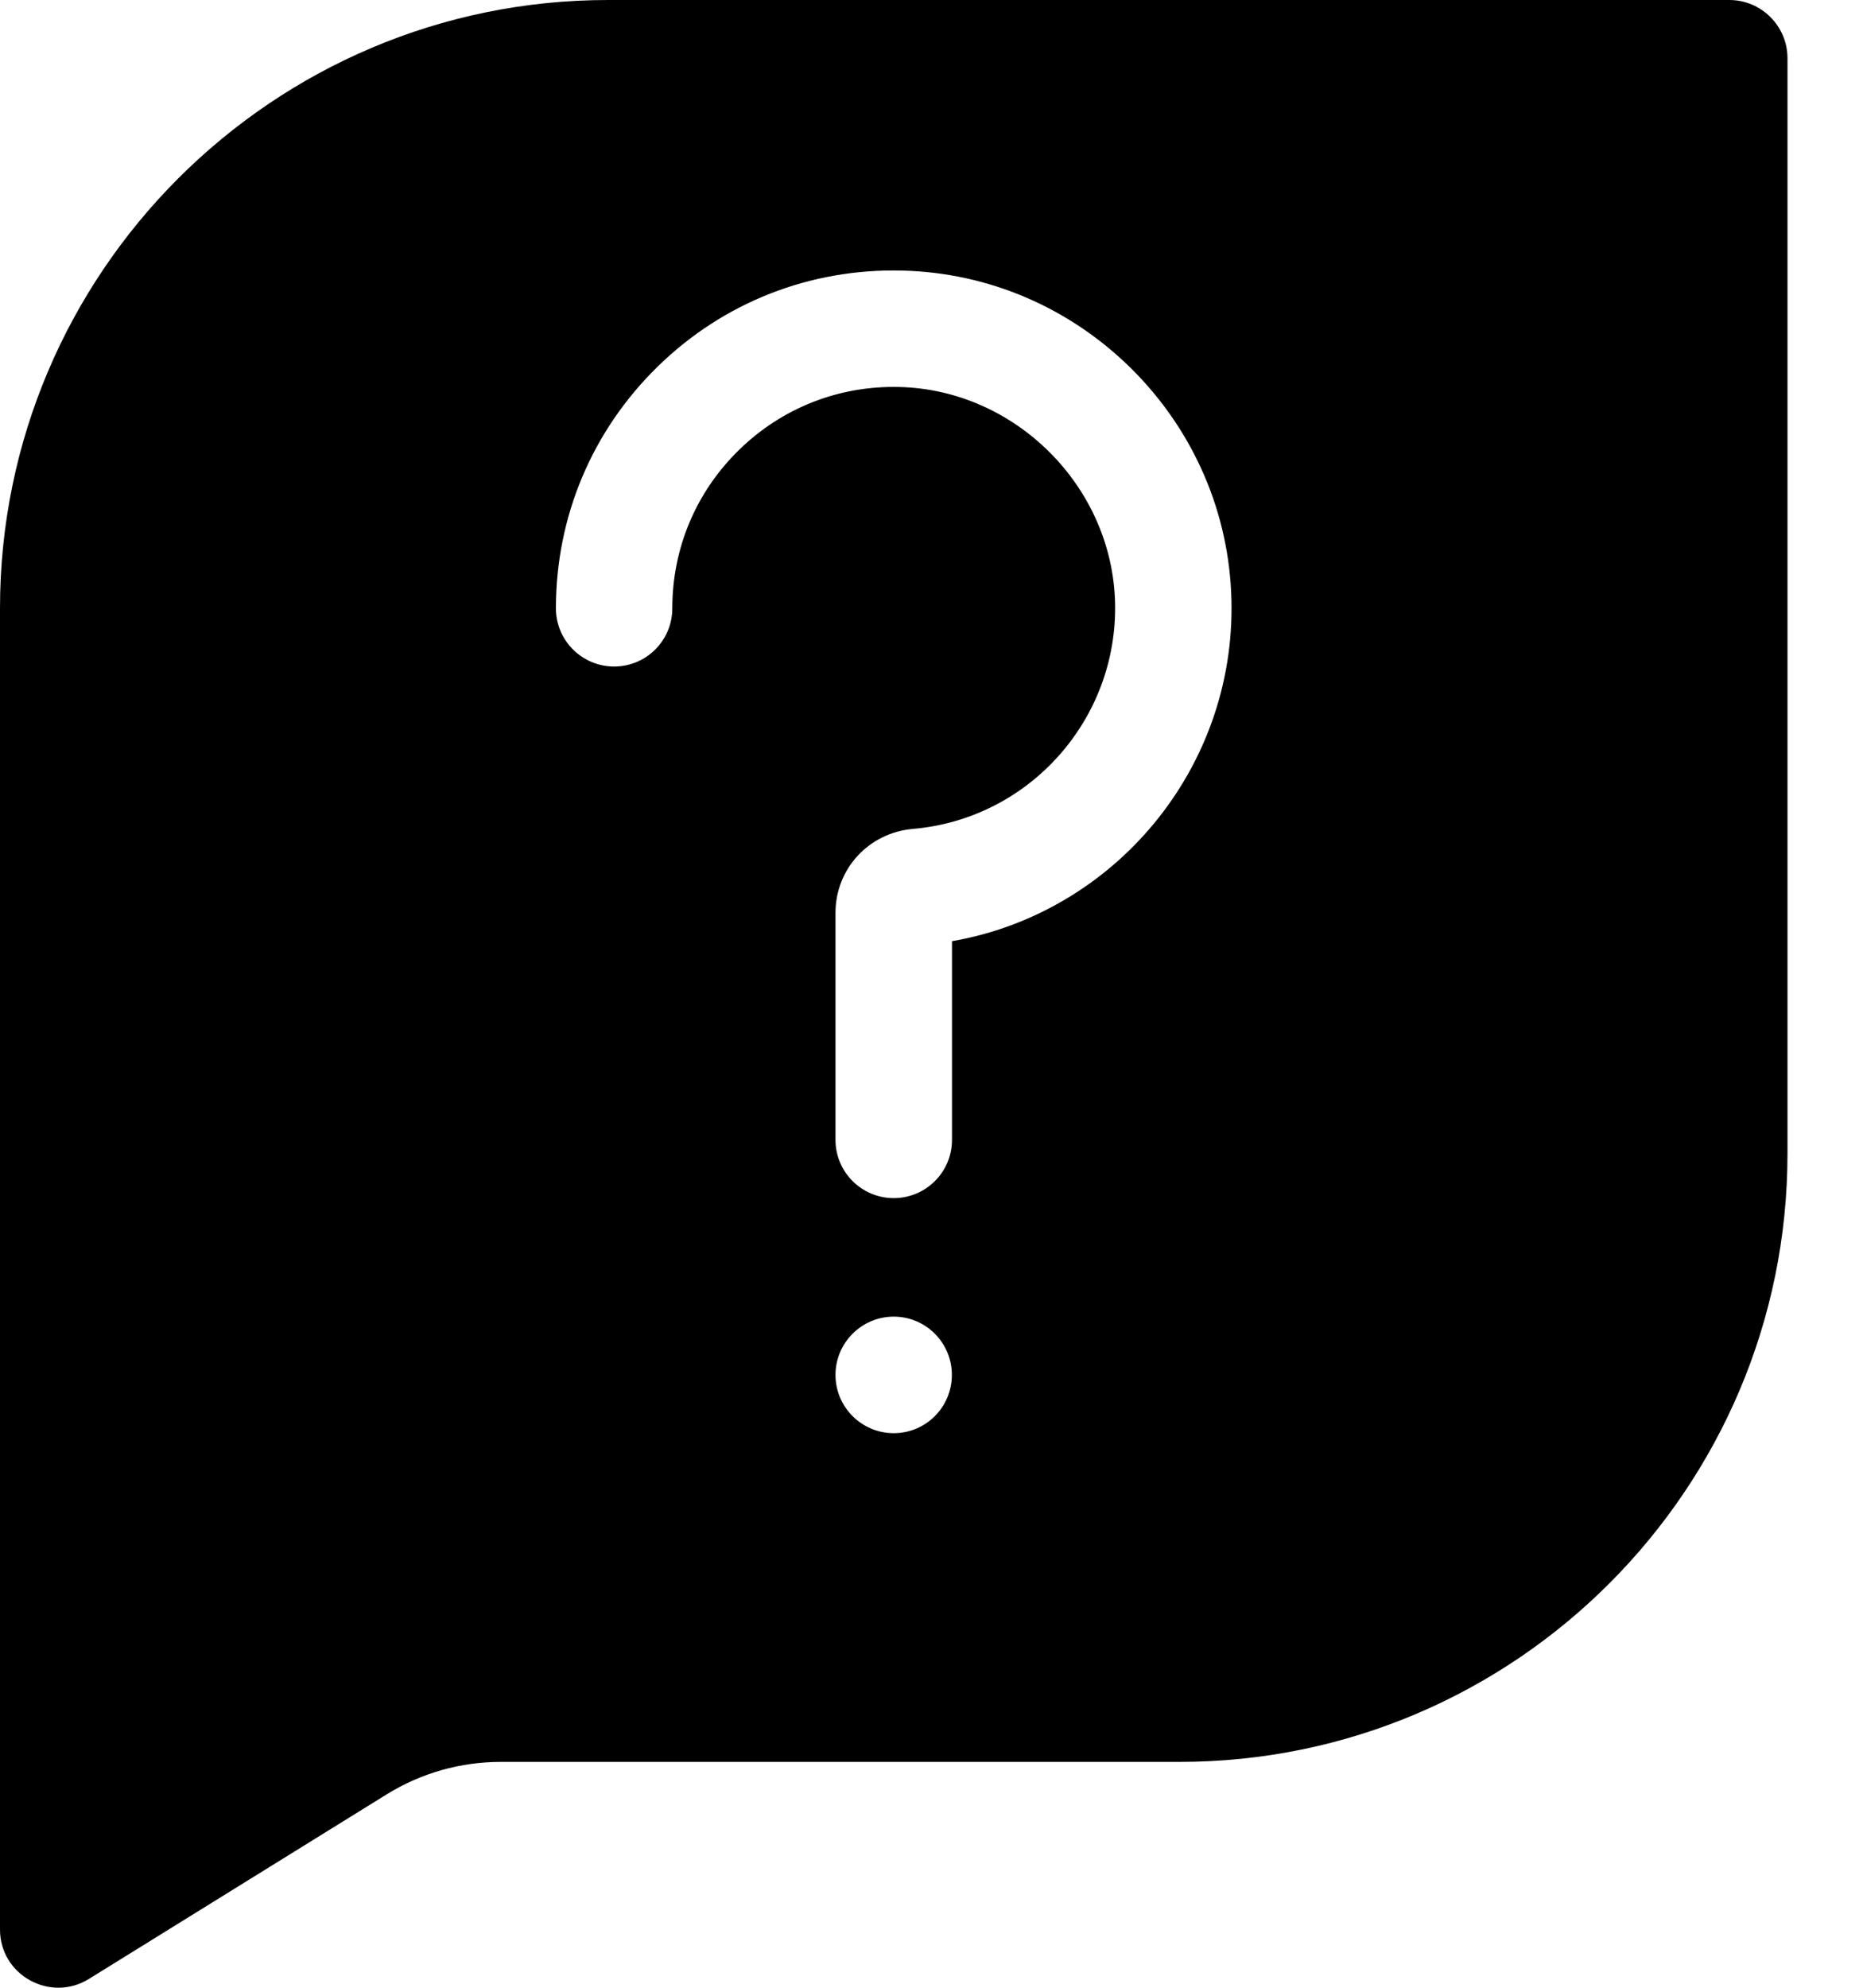 <svg width="15" height="16" viewBox="0 0 15 16" fill="none" xmlns="http://www.w3.org/2000/svg">
<path fill-rule="evenodd" clip-rule="evenodd" d="M13.923 0H4.896C2.196 0 0 2.196 0 4.896V15.531C0 15.9 0.406 16.121 0.716 15.929L3.114 14.443C3.39 14.272 3.707 14.182 4.032 14.182H9.496C12.196 14.182 14.392 11.986 14.392 9.286V0.469C14.392 0.21 14.182 0 13.923 0ZM7.196 11.536C6.937 11.536 6.727 11.326 6.727 11.067C6.727 10.809 6.937 10.598 7.196 10.598C7.455 10.598 7.664 10.809 7.664 11.067C7.664 11.326 7.455 11.536 7.196 11.536ZM7.665 9.175V7.576C8.975 7.348 9.947 6.186 9.915 4.832C9.899 4.133 9.615 3.474 9.118 2.976C8.619 2.478 7.961 2.194 7.262 2.178C6.523 2.16 5.824 2.434 5.296 2.95C4.767 3.467 4.476 4.158 4.476 4.897C4.476 5.155 4.686 5.365 4.945 5.365C5.204 5.365 5.413 5.155 5.413 4.897C5.413 4.413 5.604 3.959 5.951 3.621C6.297 3.283 6.756 3.103 7.24 3.115C8.176 3.137 8.956 3.917 8.978 4.853C9 5.793 8.285 6.592 7.351 6.672C6.995 6.703 6.727 6.993 6.727 7.348V9.175C6.727 9.434 6.937 9.644 7.196 9.644C7.455 9.644 7.665 9.434 7.665 9.175Z" fill="black"/>
</svg>
